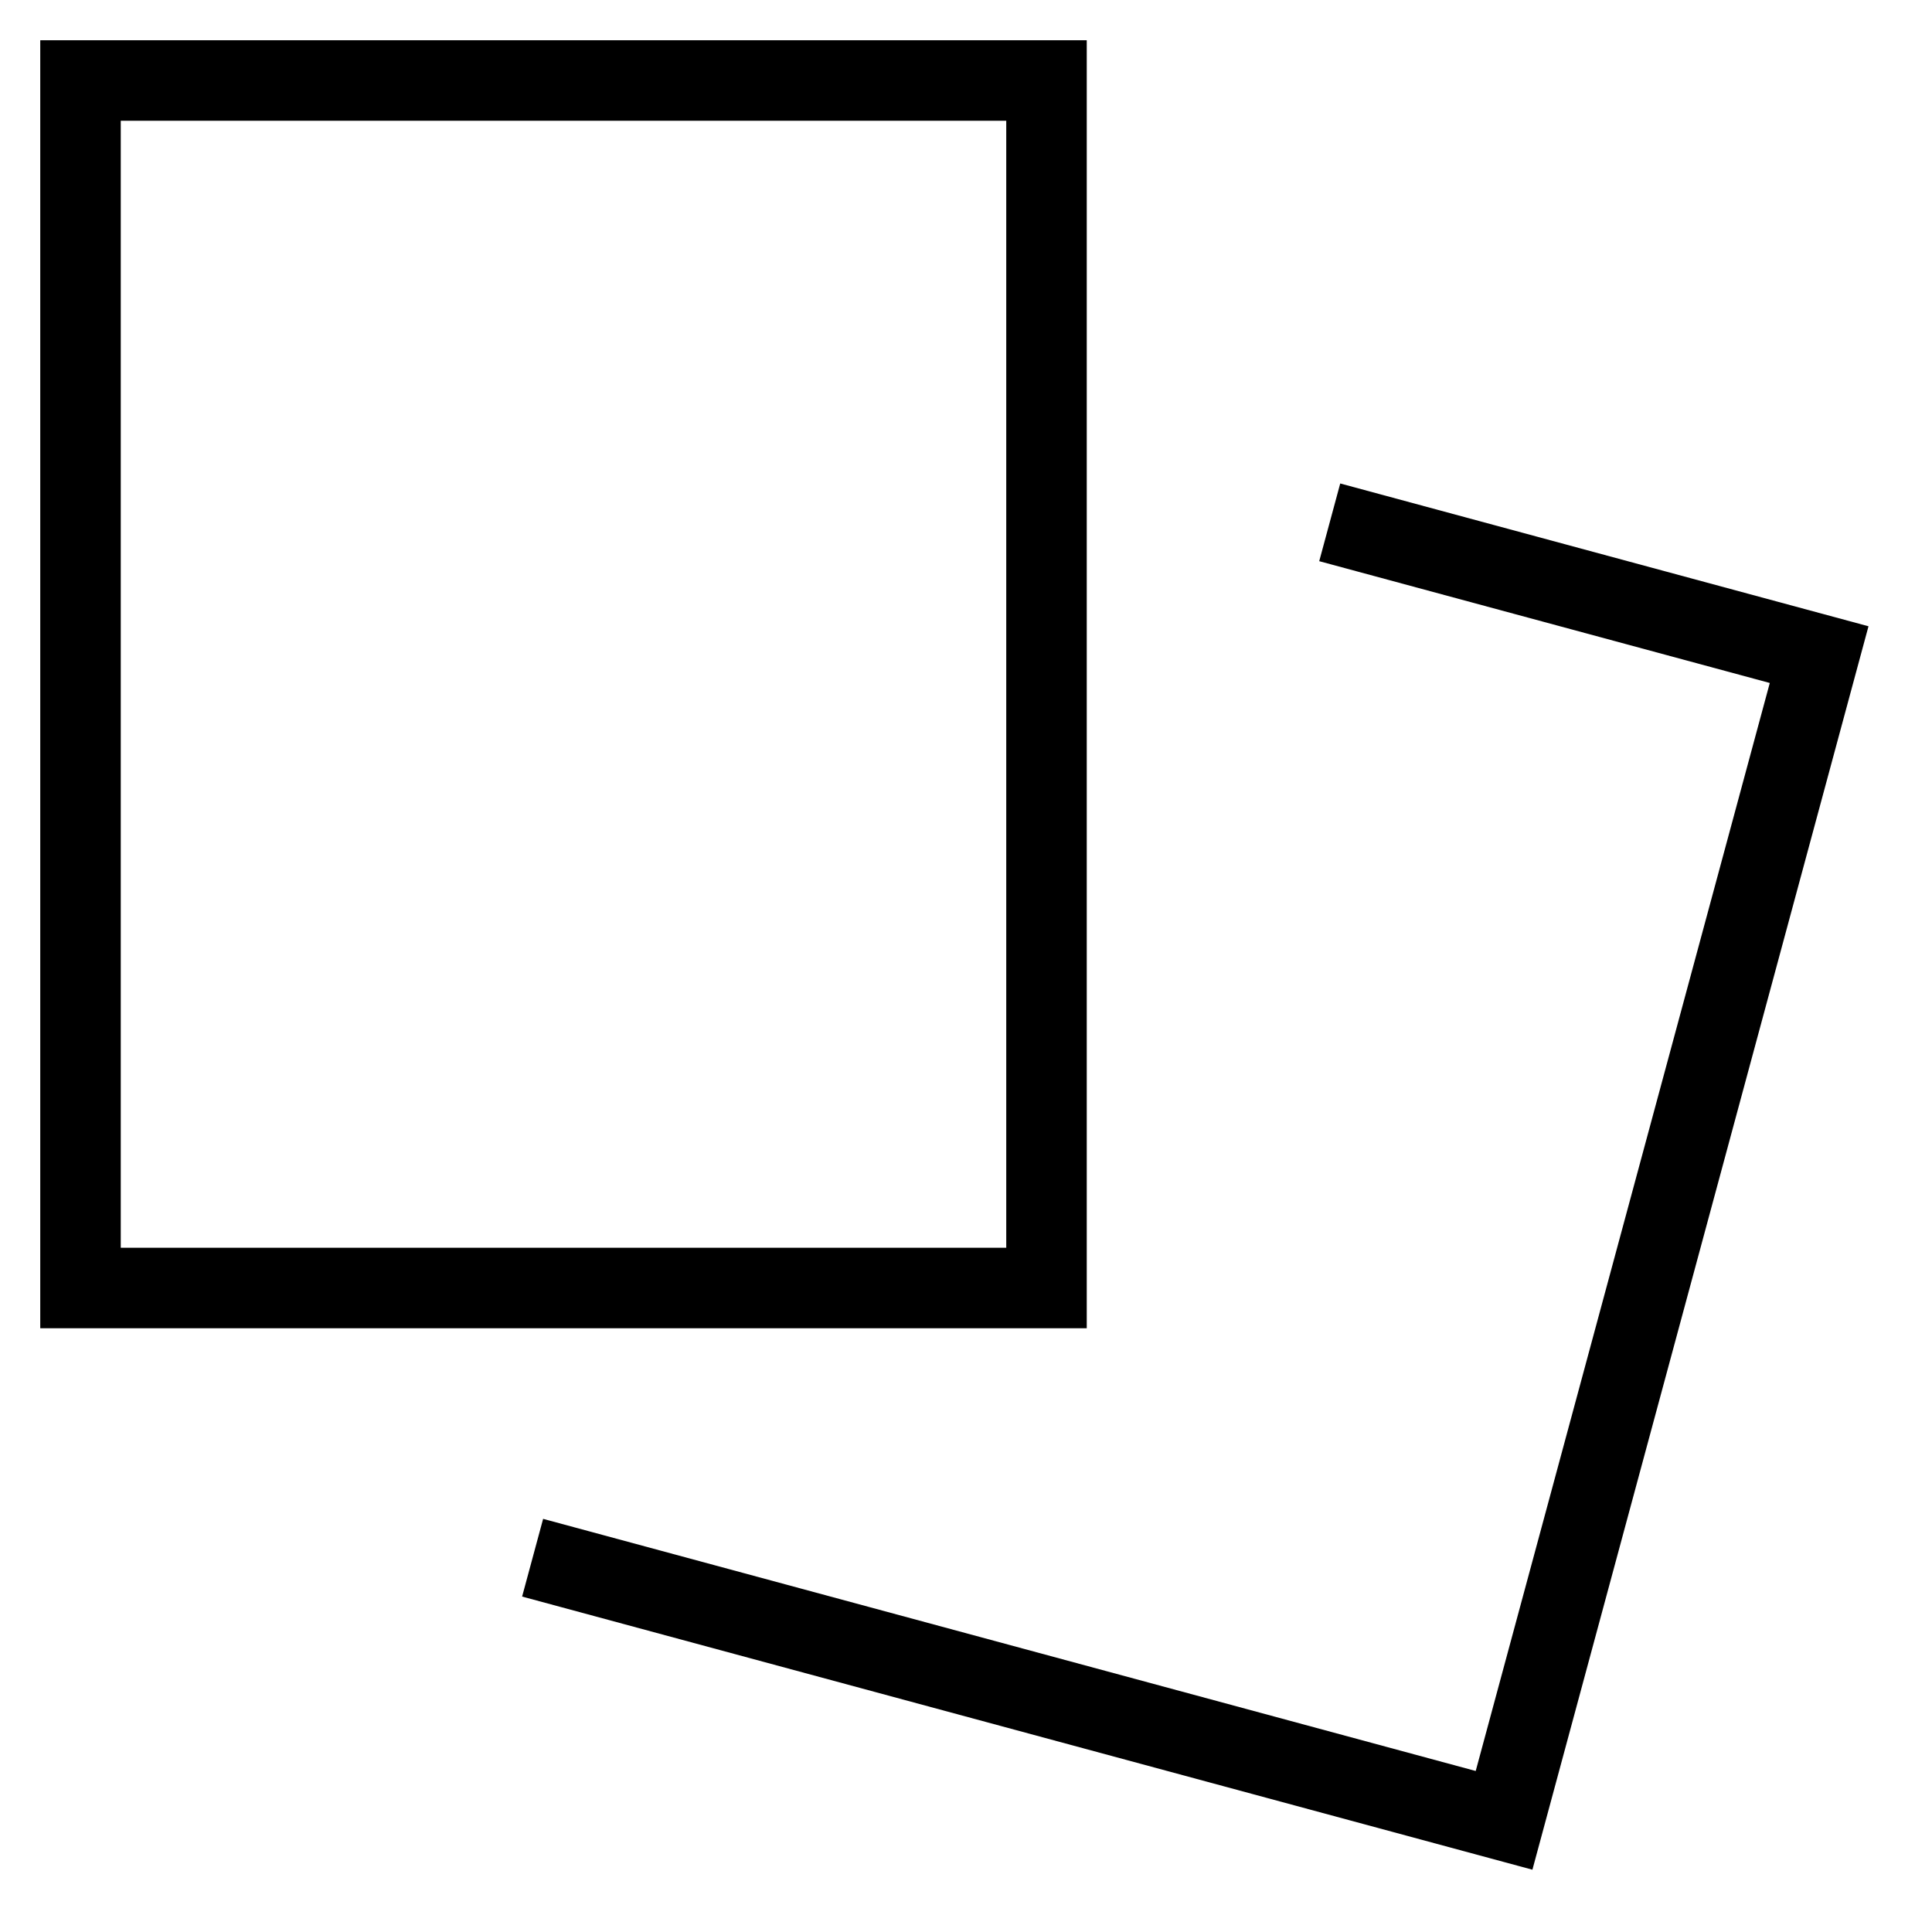 <svg id="nc_icon" version="1.1" xmlns="http://www.w3.org/2000/svg" xmlns:xlink="http://www.w3.org/1999/xlink" x="0px" y="0px" viewBox="0 0 24 24" xml:space="preserve" ><g transform="translate(0, 0)" class="nc-icon-wrapper" fill="none"><rect x="1" y="1" width="12" height="15" fill="none" stroke="currentColor" stroke-linecap="square" stroke-miterlimit="10" vector-effect="non-scaling-stroke" stroke-linejoin="miter"></rect> <polyline points="17.001 6.619 22.598 8.132 18.684 22.613 7.099 19.481" fill="none" stroke="currentColor" stroke-linecap="square" stroke-miterlimit="10" vector-effect="non-scaling-stroke" data-color="color-2" stroke-linejoin="miter"></polyline></g></svg>